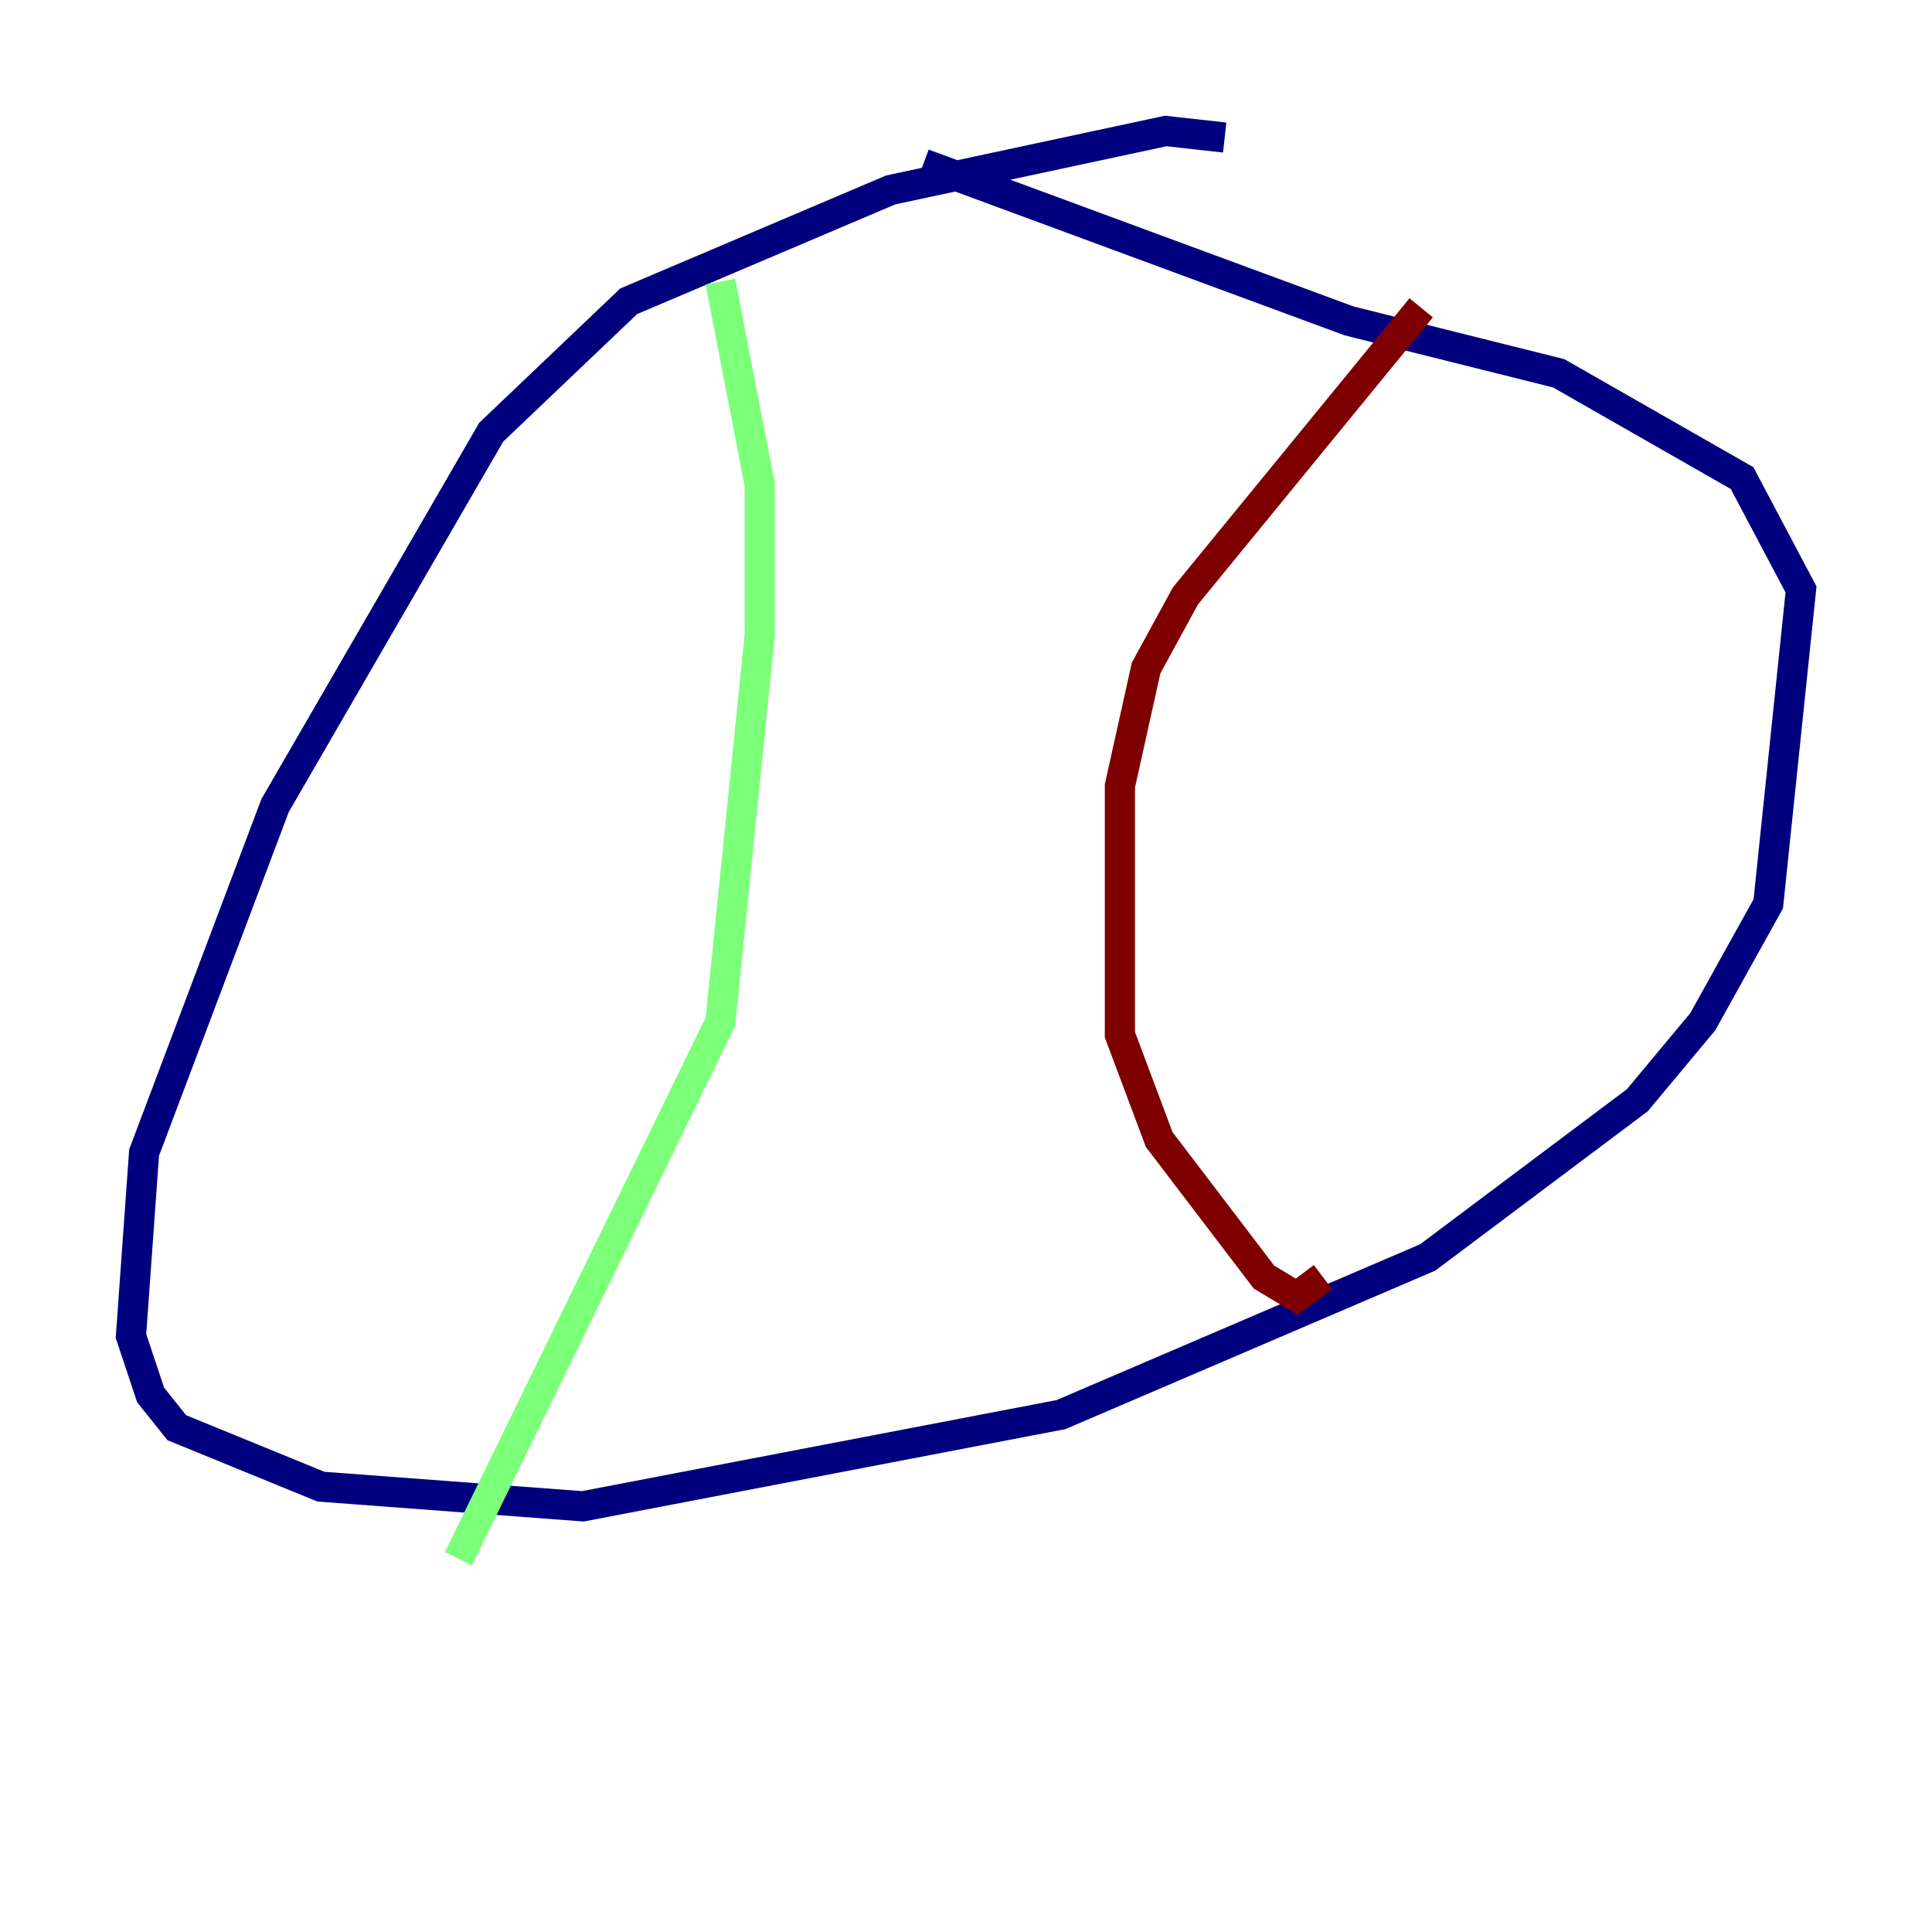 <?xml version="1.0" encoding="utf-8" ?>
<svg baseProfile="tiny" height="128" version="1.2" viewBox="0,0,128,128" width="128" xmlns="http://www.w3.org/2000/svg" xmlns:ev="http://www.w3.org/2001/xml-events" xmlns:xlink="http://www.w3.org/1999/xlink"><defs /><polyline fill="none" points="81.139,9.112 77.234,8.678 59.01,12.583 41.654,19.959 32.542,28.637 18.224,53.37 9.546,76.366 8.678,88.515 9.98,92.42 11.715,94.59 21.261,98.495 38.617,99.797 70.291,93.722 94.59,83.308 108.475,72.895 112.814,67.688 117.153,59.878 119.322,39.051 115.417,31.675 103.268,24.732 89.383,21.261 61.18,10.848" stroke="#00007f" stroke-width="2" /><polyline fill="none" points="47.729,18.658 50.332,32.108 50.332,42.088 47.729,67.688 30.373,103.268" stroke="#7cff79" stroke-width="2" /><polyline fill="none" points="94.156,20.393 78.536,39.485 75.932,44.258 74.197,52.068 74.197,68.556 76.8,75.498 83.742,84.61 85.912,85.912 87.647,84.61" stroke="#7f0000" stroke-width="2" /></svg>